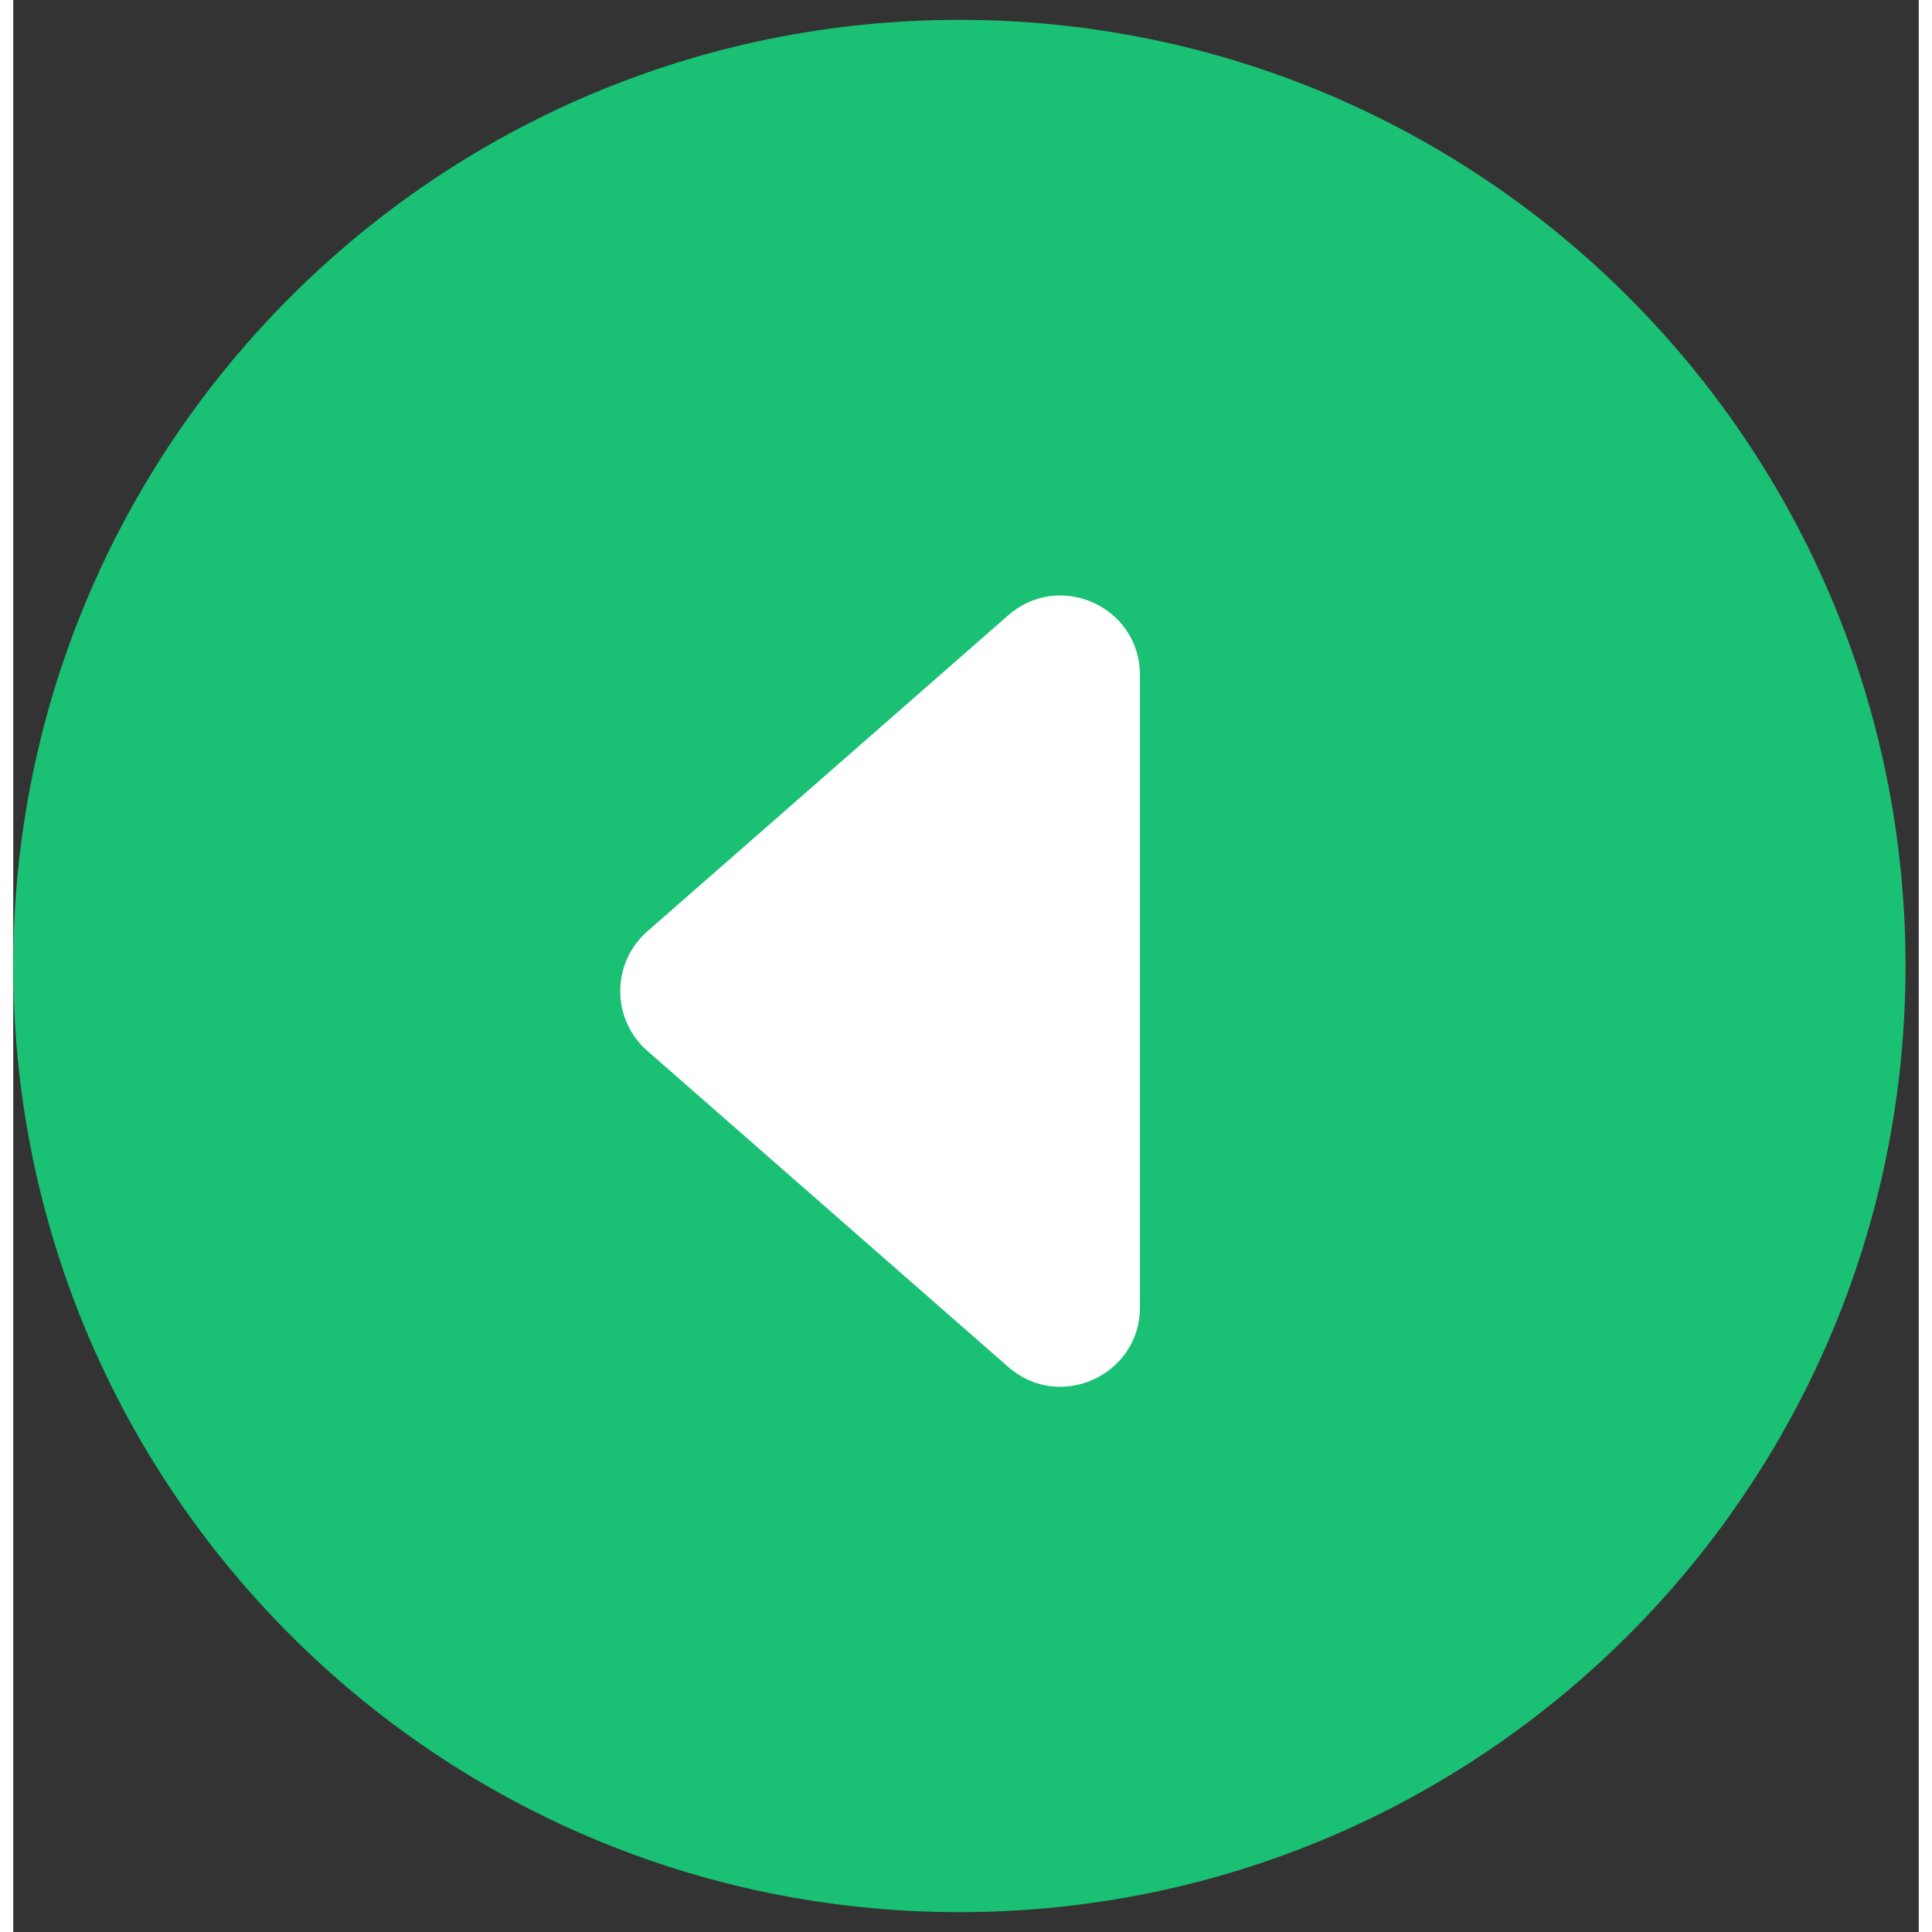 <svg width="71.5px" height="71.5px" viewBox="0 0 72 73" fill="#1AC073" xmlns="http://www.w3.org/2000/svg">
<rect x="0" y="0" width="72" height="73" fill="#333333" stroke="none"/>
<path clip-rule="evenodd" d="M3 36.5C3 18.413 17.663 3.75 35.75 3.75C53.837 3.75 68.5 18.413 68.5 36.5C68.5 54.587 53.837 69.25 35.75 69.25C17.663 69.25 3 54.587 3 36.5ZM-4.50403e-06 36.5C-2.77794e-06 16.756 16.006 0.75 35.75 0.75C55.494 0.75 71.5 16.756 71.5 36.5C71.5 56.244 55.494 72.25 35.75 72.25C16.006 72.25 -6.23012e-06 56.244 -4.50403e-06 36.5Z" fill="#1AC073"/>
<path d="M23.959 39.706C22.595 38.511 22.595 36.388 23.959 35.192L37.597 23.248C39.536 21.55 42.573 22.927 42.573 25.505L42.573 49.393C42.573 51.971 39.536 53.349 37.597 51.65L23.959 39.706Z" fill="white"/>
</svg>
